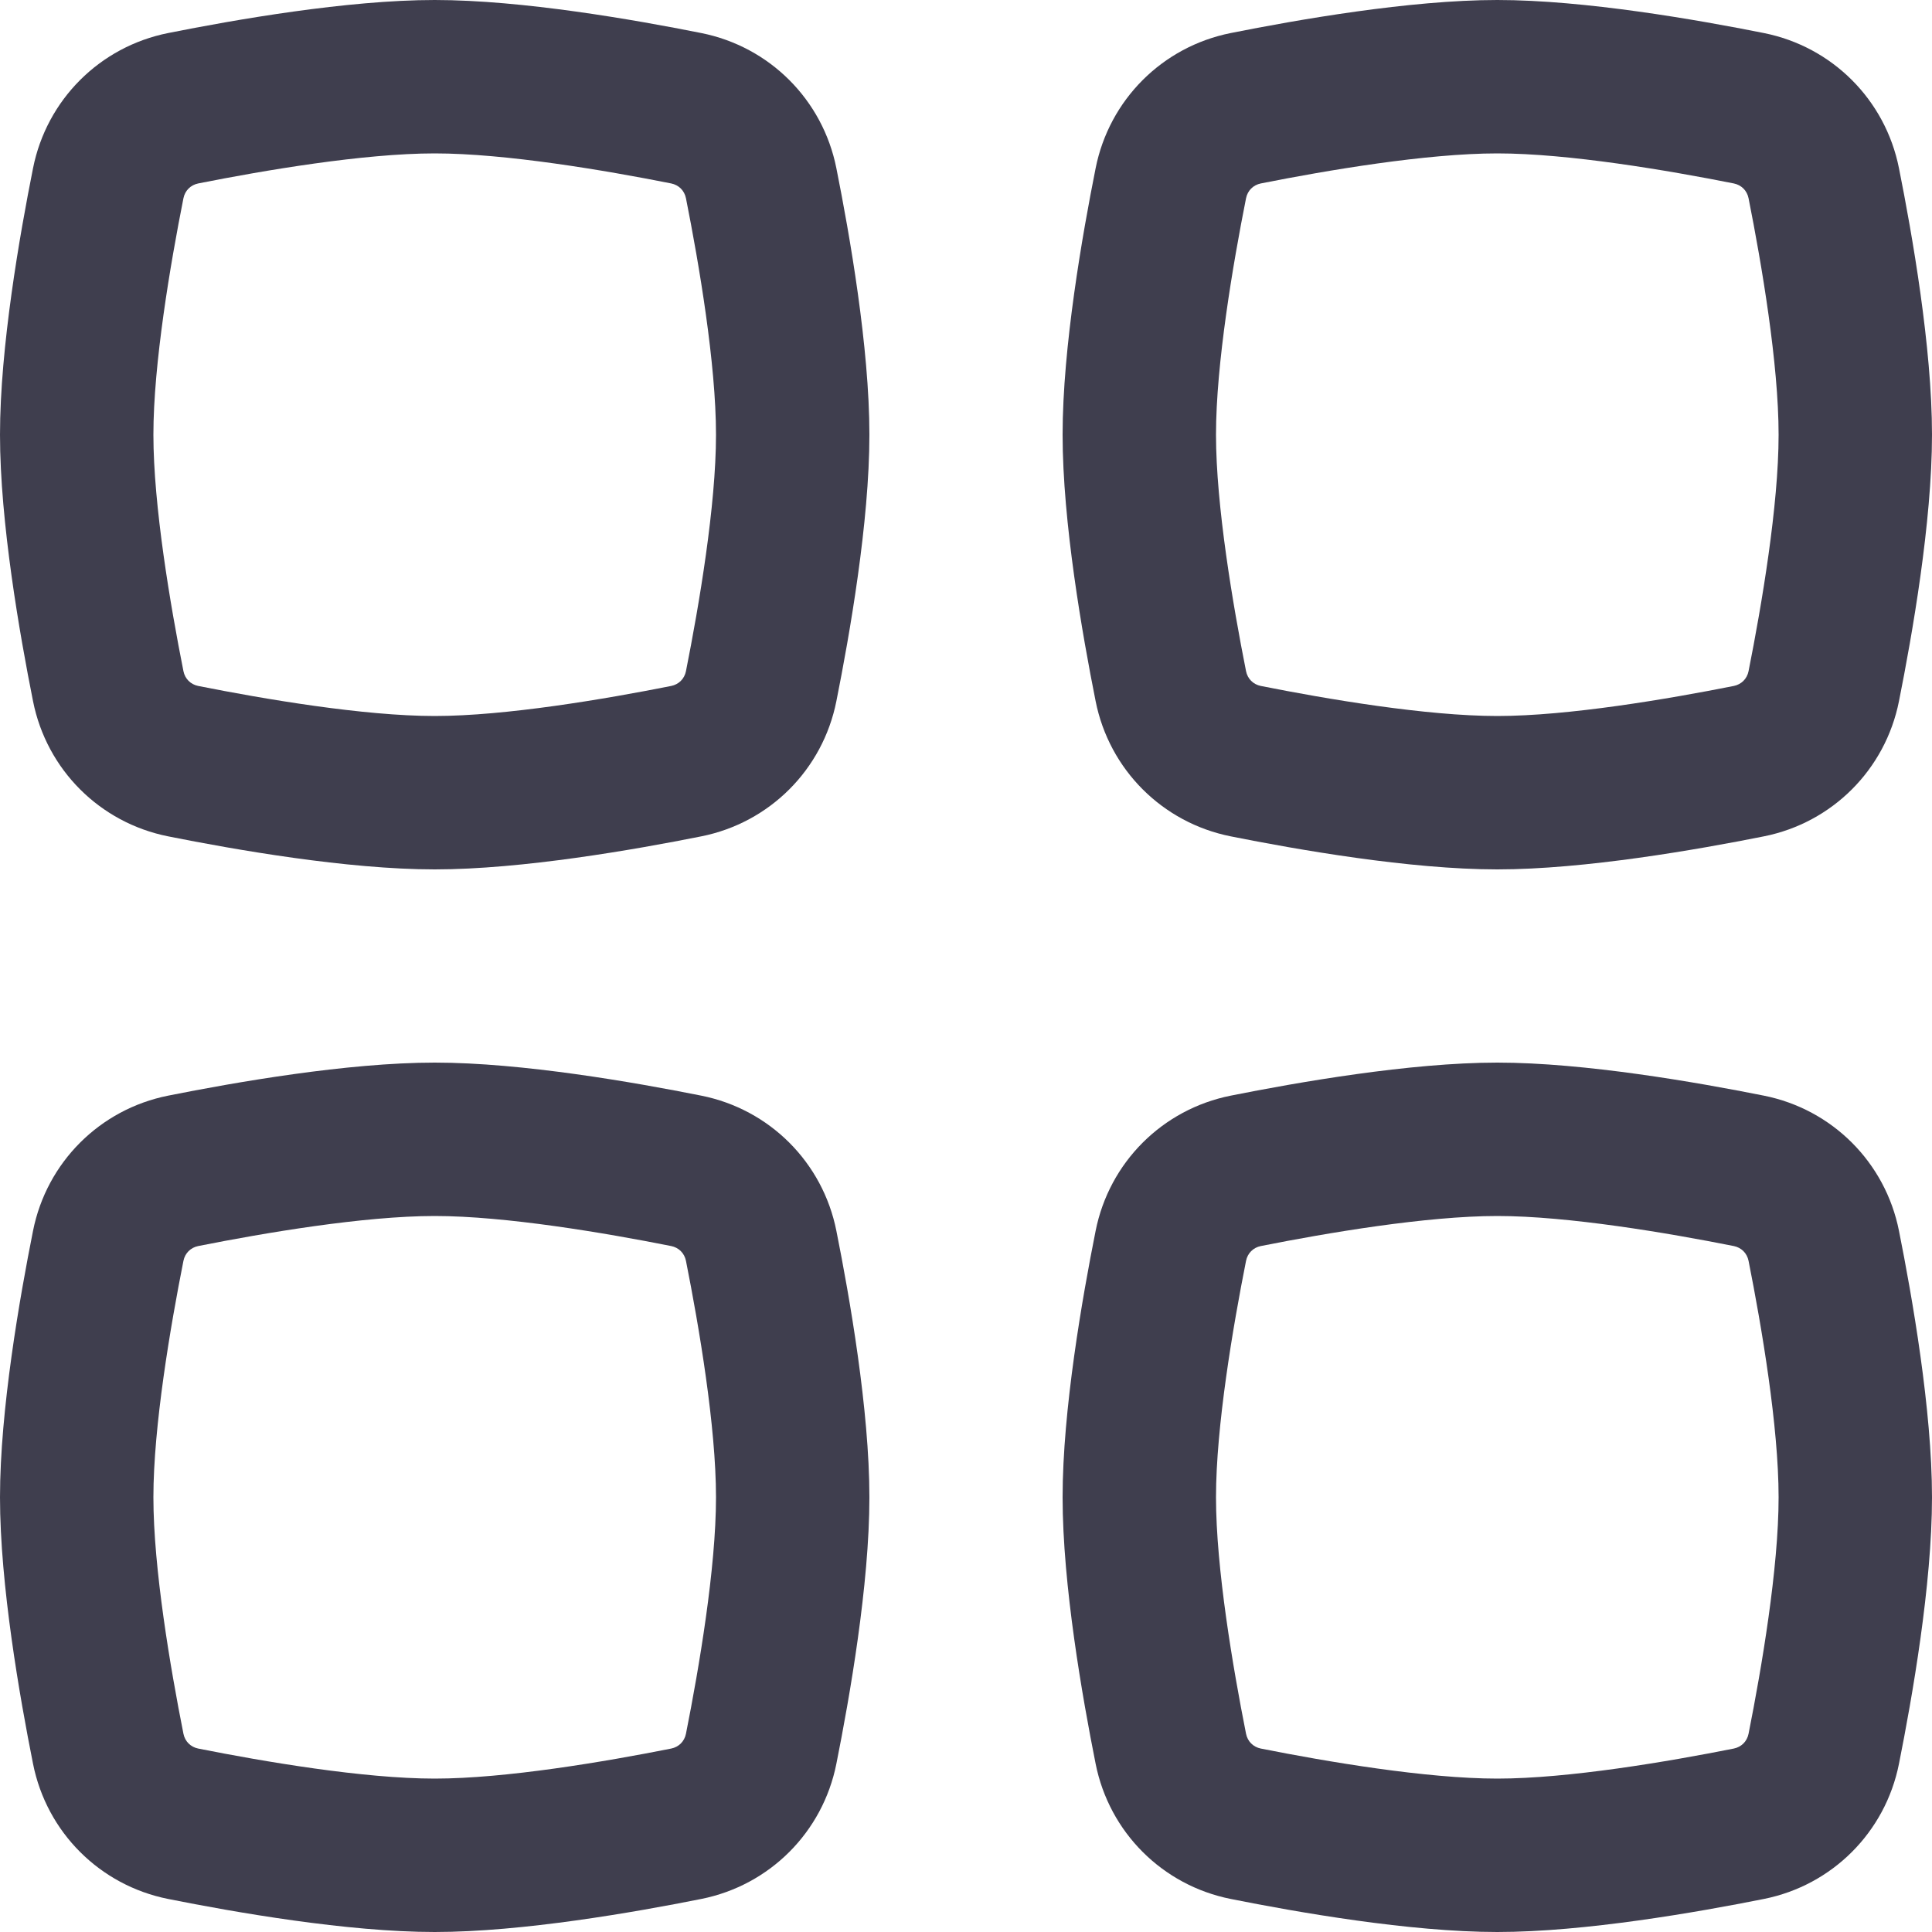 <svg width="20" height="20" viewBox="0 0 20 20" fill="none" xmlns="http://www.w3.org/2000/svg">
<path fill-rule="evenodd" clip-rule="evenodd" d="M4.5 1.588C3.767 1.588 2.736 1.763 2.052 1.899C1.973 1.915 1.915 1.973 1.899 2.052C1.763 2.736 1.588 3.767 1.588 4.5C1.588 5.233 1.763 6.264 1.899 6.948C1.915 7.027 1.973 7.085 2.052 7.101C2.736 7.237 3.767 7.412 4.5 7.412C5.233 7.412 6.264 7.237 6.948 7.101C7.027 7.085 7.085 7.027 7.101 6.948C7.237 6.264 7.412 5.233 7.412 4.5C7.412 3.767 7.237 2.736 7.101 2.052C7.085 1.973 7.027 1.915 6.948 1.899C6.264 1.763 5.233 1.588 4.5 1.588ZM1.741 0.342C2.427 0.205 3.595 0 4.5 0C5.405 0 6.573 0.205 7.259 0.342C7.967 0.483 8.517 1.033 8.658 1.741C8.795 2.427 9 3.595 9 4.5C9 5.405 8.795 6.573 8.658 7.259C8.517 7.967 7.967 8.517 7.259 8.658C6.573 8.795 5.405 9 4.5 9C3.595 9 2.427 8.795 1.741 8.658C1.033 8.517 0.483 7.967 0.342 7.259C0.205 6.573 0 5.405 0 4.5C0 3.595 0.205 2.427 0.342 1.741C0.483 1.033 1.033 0.483 1.741 0.342Z" fill="#3F3E4E"/>
<path fill-rule="evenodd" clip-rule="evenodd" d="M4.5 12.588C3.767 12.588 2.736 12.763 2.052 12.899C1.973 12.915 1.915 12.973 1.899 13.052C1.763 13.736 1.588 14.767 1.588 15.5C1.588 16.233 1.763 17.264 1.899 17.948C1.915 18.027 1.973 18.085 2.052 18.101C2.736 18.237 3.767 18.412 4.5 18.412C5.233 18.412 6.264 18.237 6.948 18.101C7.027 18.085 7.085 18.027 7.101 17.948C7.237 17.264 7.412 16.233 7.412 15.5C7.412 14.767 7.237 13.736 7.101 13.052C7.085 12.973 7.027 12.915 6.948 12.899C6.264 12.763 5.233 12.588 4.5 12.588ZM1.741 11.342C2.427 11.205 3.595 11 4.5 11C5.405 11 6.573 11.205 7.259 11.342C7.967 11.483 8.517 12.033 8.658 12.741C8.795 13.427 9 14.595 9 15.5C9 16.405 8.795 17.573 8.658 18.259C8.517 18.967 7.967 19.517 7.259 19.658C6.573 19.795 5.405 20 4.5 20C3.595 20 2.427 19.795 1.741 19.658C1.033 19.517 0.483 18.967 0.342 18.259C0.205 17.573 0 16.405 0 15.5C0 14.595 0.205 13.427 0.342 12.741C0.483 12.033 1.033 11.483 1.741 11.342Z" fill="#3F3E4E"/>
<path fill-rule="evenodd" clip-rule="evenodd" d="M15.5 1.588C14.767 1.588 13.736 1.763 13.052 1.899C12.973 1.915 12.915 1.973 12.899 2.052C12.763 2.736 12.588 3.767 12.588 4.5C12.588 5.233 12.763 6.264 12.899 6.948C12.915 7.027 12.973 7.085 13.052 7.101C13.736 7.237 14.767 7.412 15.5 7.412C16.233 7.412 17.264 7.237 17.948 7.101C18.027 7.085 18.085 7.027 18.101 6.948C18.237 6.264 18.412 5.233 18.412 4.5C18.412 3.767 18.237 2.736 18.101 2.052C18.085 1.973 18.027 1.915 17.948 1.899C17.264 1.763 16.233 1.588 15.5 1.588ZM12.741 0.342C13.427 0.205 14.595 0 15.5 0C16.405 0 17.573 0.205 18.259 0.342C18.967 0.483 19.517 1.033 19.658 1.741C19.795 2.427 20 3.595 20 4.5C20 5.405 19.795 6.573 19.658 7.259C19.517 7.967 18.967 8.517 18.259 8.658C17.573 8.795 16.405 9 15.5 9C14.595 9 13.427 8.795 12.741 8.658C12.033 8.517 11.483 7.967 11.342 7.259C11.205 6.573 11 5.405 11 4.5C11 3.595 11.205 2.427 11.342 1.741C11.483 1.033 12.033 0.483 12.741 0.342Z" fill="#3F3E4E"/>
<path fill-rule="evenodd" clip-rule="evenodd" d="M15.5 12.588C14.767 12.588 13.736 12.763 13.052 12.899C12.973 12.915 12.915 12.973 12.899 13.052C12.763 13.736 12.588 14.767 12.588 15.5C12.588 16.233 12.763 17.264 12.899 17.948C12.915 18.027 12.973 18.085 13.052 18.101C13.736 18.237 14.767 18.412 15.5 18.412C16.233 18.412 17.264 18.237 17.948 18.101C18.027 18.085 18.085 18.027 18.101 17.948C18.237 17.264 18.412 16.233 18.412 15.5C18.412 14.767 18.237 13.736 18.101 13.052C18.085 12.973 18.027 12.915 17.948 12.899C17.264 12.763 16.233 12.588 15.5 12.588ZM12.741 11.342C13.427 11.205 14.595 11 15.5 11C16.405 11 17.573 11.205 18.259 11.342C18.967 11.483 19.517 12.033 19.658 12.741C19.795 13.427 20 14.595 20 15.5C20 16.405 19.795 17.573 19.658 18.259C19.517 18.967 18.967 19.517 18.259 19.658C17.573 19.795 16.405 20 15.5 20C14.595 20 13.427 19.795 12.741 19.658C12.033 19.517 11.483 18.967 11.342 18.259C11.205 17.573 11 16.405 11 15.5C11 14.595 11.205 13.427 11.342 12.741C11.483 12.033 12.033 11.483 12.741 11.342Z" fill="#3F3E4E"/>
</svg>
